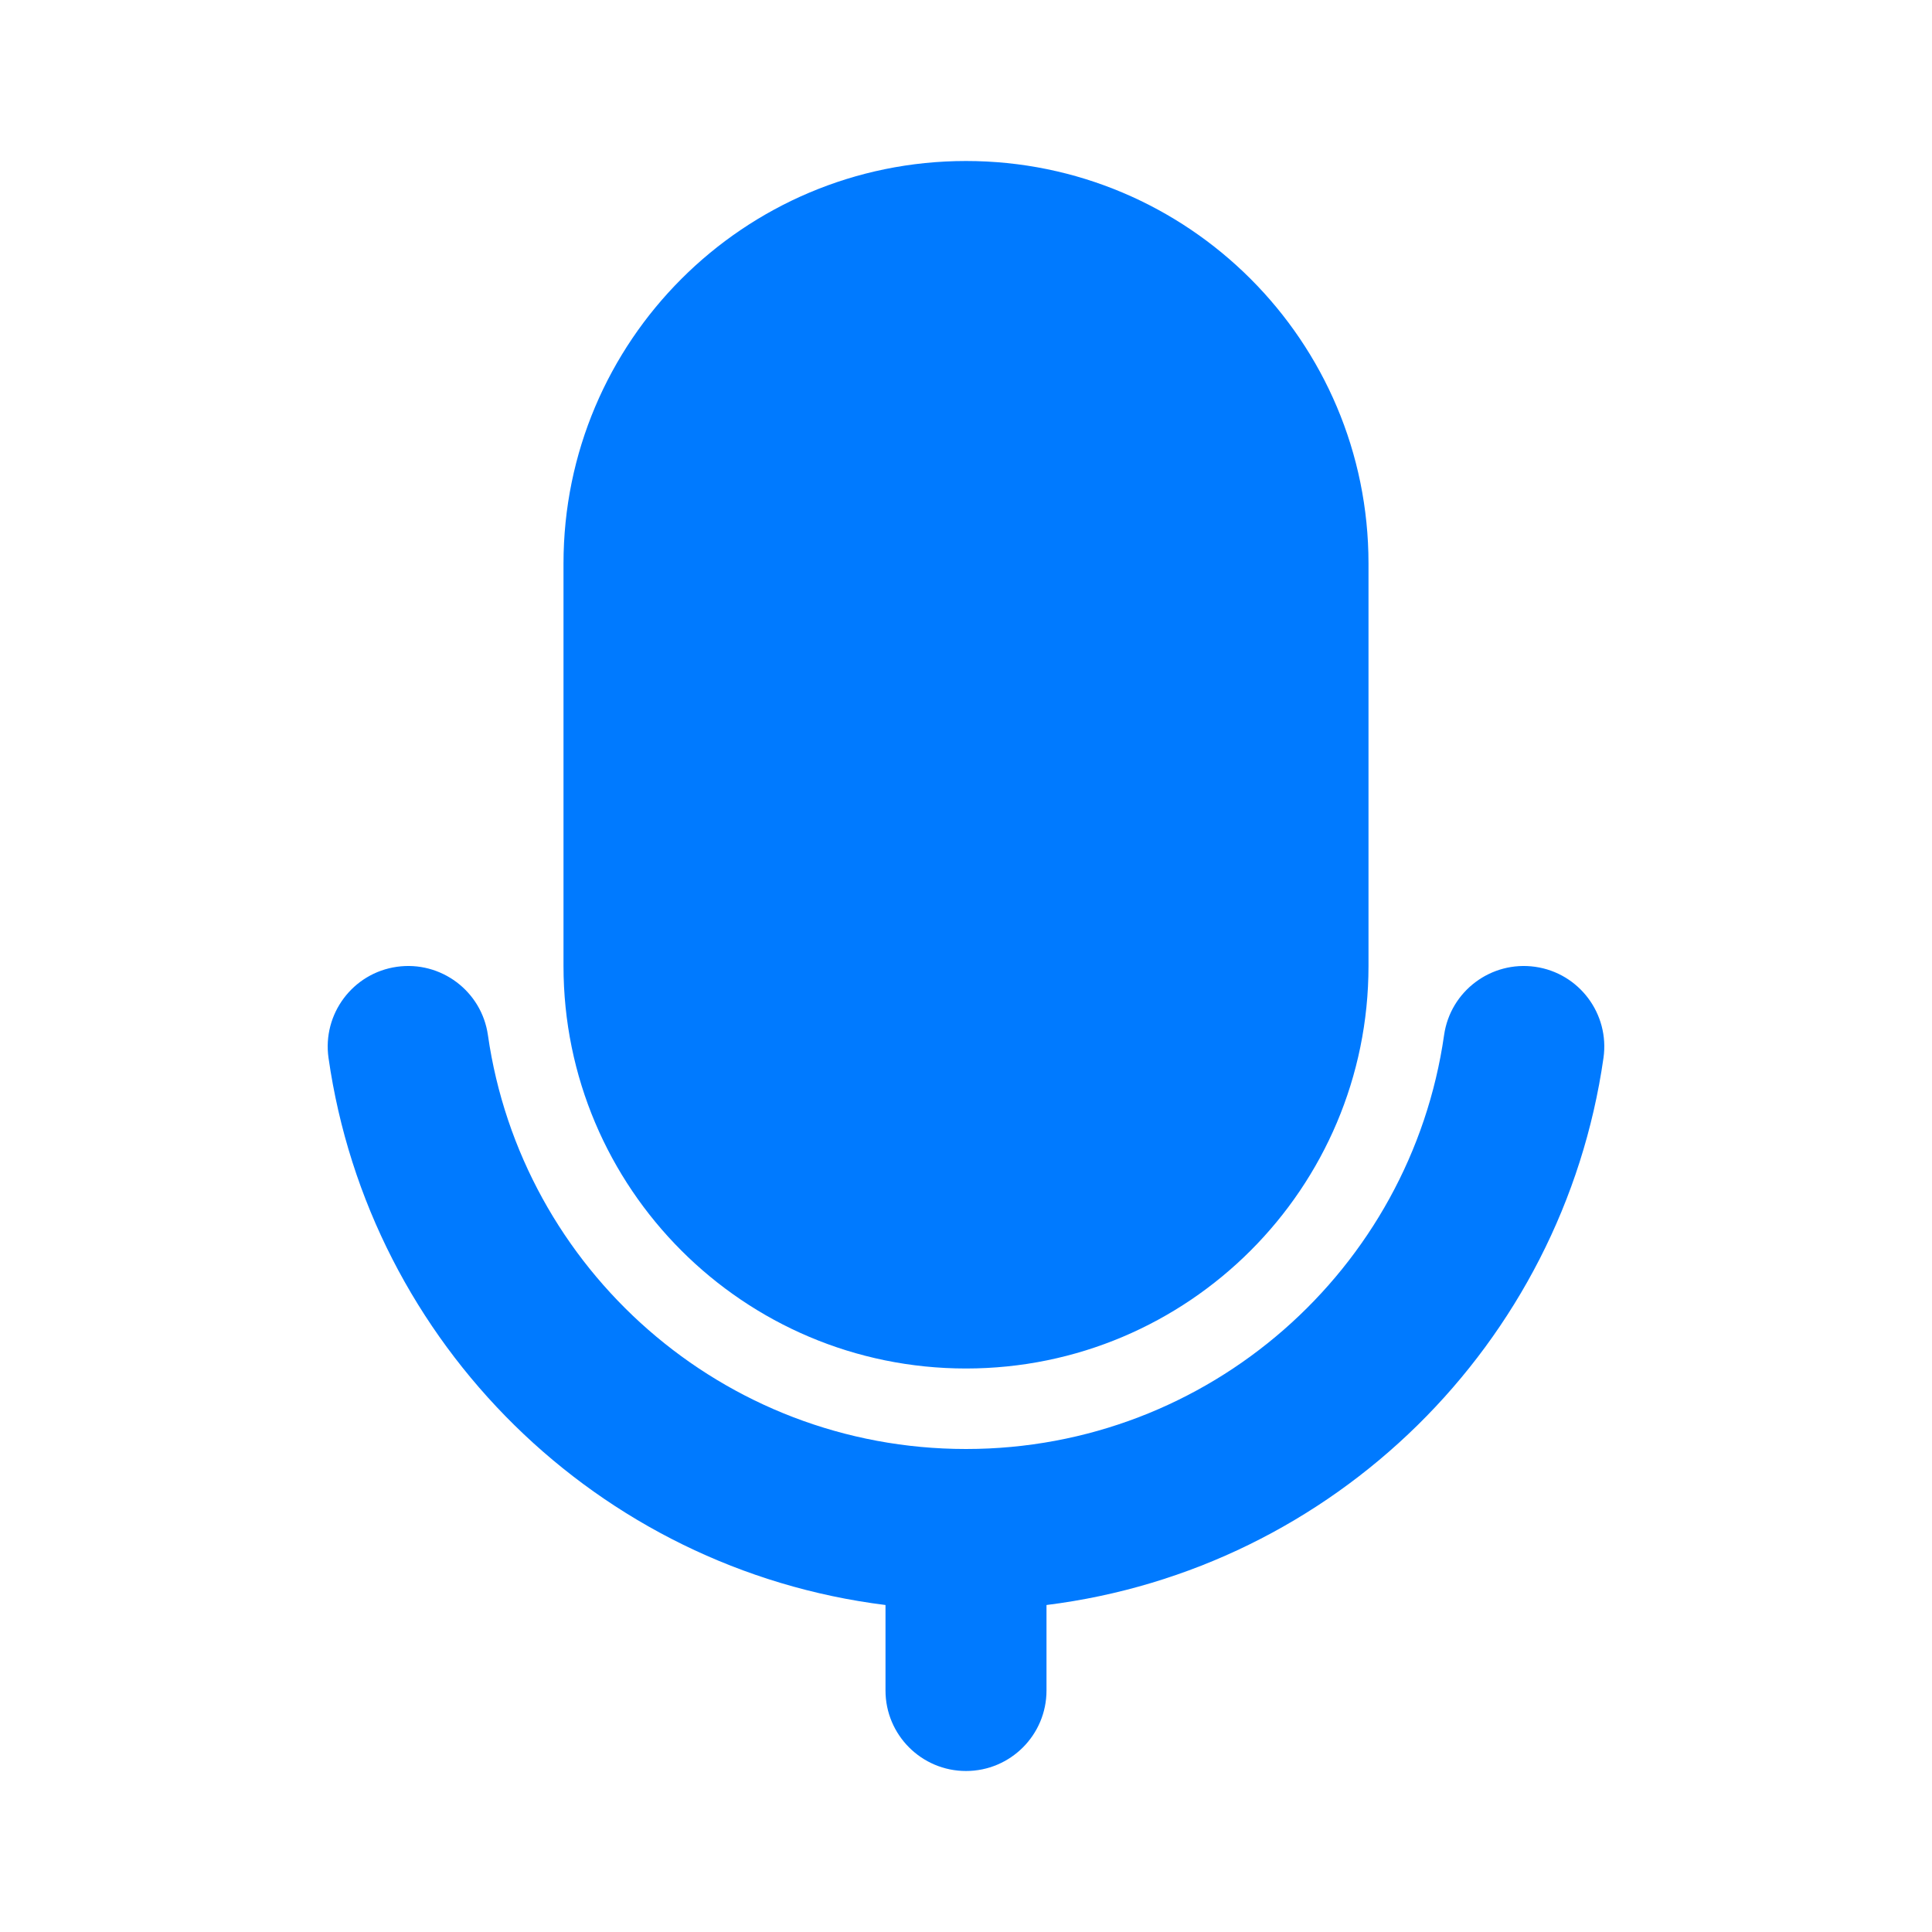 <?xml version='1.0' encoding='UTF-8'?><svg width='24px' height='24px' viewBox='0 0 24 24' version='1.1' xmlns='http://www.w3.org/2000/svg' xmlns:xlink='http://www.w3.org/1999/xlink'><title>mic_fill</title><g id='页面-1' stroke='none' stroke-width='1' fill='none' fill-rule='evenodd'><g id='Media' transform='translate(-528, -48)' fill-rule='nonzero'><g id='mic_fill' transform='translate(528, 48)'><path d='M24,0 L24,24 L0,24 L0,0 L24,0 Z M12.593,23.258 L12.582,23.26 L12.511,23.295 L12.492,23.299 L12.492,23.299 L12.477,23.295 L12.406,23.26 C12.396,23.256 12.387,23.259 12.382,23.265 L12.378,23.276 L12.361,23.703 L12.366,23.723 L12.377,23.736 L12.48,23.81 L12.495,23.814 L12.495,23.814 L12.507,23.81 L12.611,23.736 L12.623,23.72 L12.623,23.72 L12.627,23.703 L12.61,23.276 C12.608,23.266 12.601,23.259 12.593,23.258 L12.593,23.258 Z M12.858,23.145 L12.845,23.147 L12.66,23.24 L12.65,23.25 L12.65,23.25 L12.647,23.261 L12.665,23.691 L12.67,23.703 L12.67,23.703 L12.678,23.71 L12.879,23.803 C12.891,23.807 12.902,23.803 12.908,23.795 L12.912,23.781 L12.878,23.167 C12.875,23.155 12.867,23.147 12.858,23.145 L12.858,23.145 Z M12.143,23.147 C12.133,23.142 12.122,23.145 12.116,23.153 L12.11,23.167 L12.076,23.781 C12.075,23.793 12.083,23.802 12.093,23.805 L12.108,23.803 L12.309,23.71 L12.319,23.702 L12.319,23.702 L12.323,23.691 L12.34,23.261 L12.337,23.249 L12.337,23.249 L12.328,23.24 L12.143,23.147 Z' id='MingCute' fill-rule='nonzero'></path><path d='M19.071,12.01 C19.617,12.088 19.997,12.595 19.919,13.142 C19.411,16.694 16.572,19.493 13,19.938 L13,21 C13,21.552 12.552,22 12,22 C11.448,22 11,21.552 11,21 L11,19.938 C7.428,19.493 4.589,16.694 4.081,13.142 C4.003,12.595 4.383,12.088 4.929,12.01 C5.476,11.932 5.983,12.312 6.061,12.858 C6.477,15.765 8.978,18 12,18 C15.022,18 17.523,15.765 17.939,12.858 C18.017,12.312 18.524,11.932 19.071,12.01 Z M12,2 C14.761,2 17,4.239 17,7 L17,12 C17,14.761 14.761,17 12,17 C9.239,17 7,14.761 7,12 L7,7 C7,4.239 9.239,2 12,2 Z' id='形状' fill='#007AFFFF'></path></g></g></g></svg>